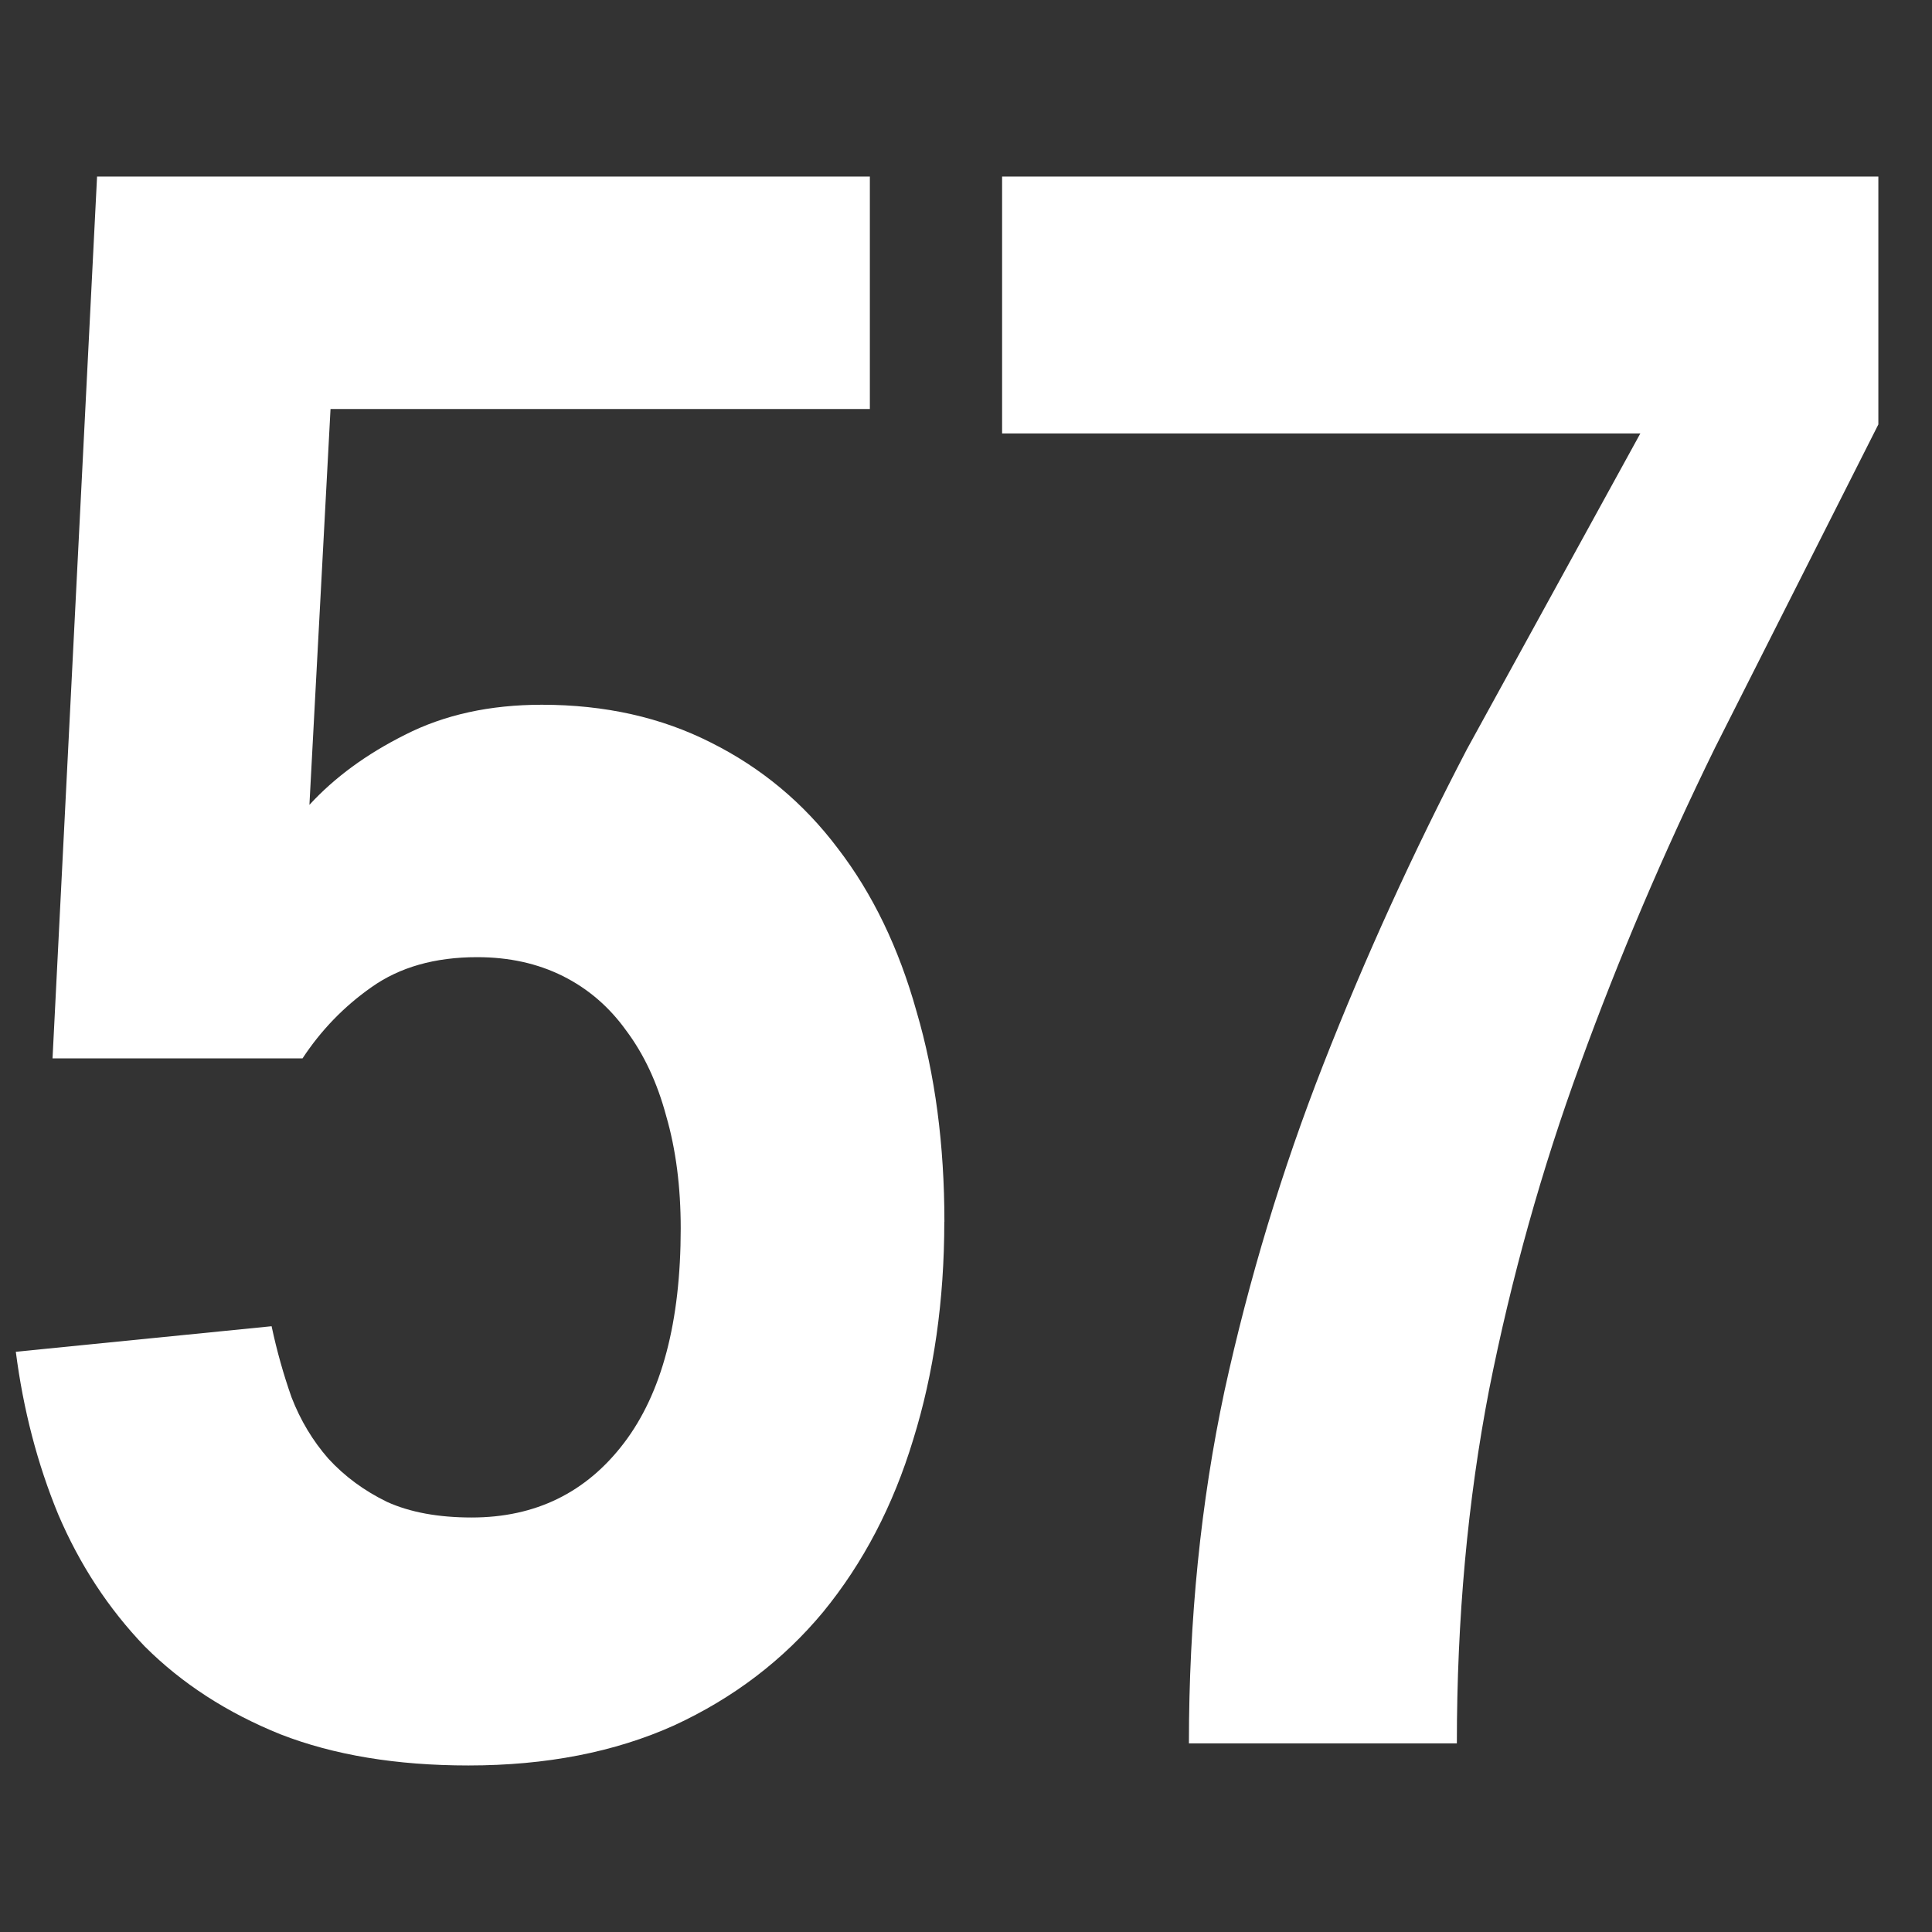 <?xml version="1.0" encoding="UTF-8" standalone="no"?>
<!-- Created with Inkscape (http://www.inkscape.org/) -->

<svg
   xmlns:dc="http://purl.org/dc/elements/1.1/"
   xmlns:cc="http://creativecommons.org/ns#"
   xmlns:rdf="http://www.w3.org/1999/02/22-rdf-syntax-ns#"
   xmlns:svg="http://www.w3.org/2000/svg"
   xmlns="http://www.w3.org/2000/svg"
   xmlns:sodipodi="http://sodipodi.sourceforge.net/DTD/sodipodi-0.dtd"
   xmlns:inkscape="http://www.inkscape.org/namespaces/inkscape"
   width="72"
   height="72"
   viewBox="0 0 19.05 19.05"
   version="1.1"
   id="svg8"
   sodipodi:docname="numIcon.svg"
   inkscape:version="0.92.2 (5c3e80d, 2017-08-06)">
  <rect x="0" y="0" width="19.05" height="19.05" fill="#333333" stroke="none"/>
  <defs
     id="defs2" />
  <sodipodi:namedview
     id="base"
     pagecolor="#ffffff"
     bordercolor="#666666"
     borderopacity="1.0"
     inkscape:pageopacity="0.0"
     inkscape:pageshadow="2"
     inkscape:zoom="12.041667"
     inkscape:cx="23.888031"
     inkscape:cy="35.210088"
     inkscape:document-units="px"
     inkscape:current-layer="layer1"
     showgrid="true"
     units="px">
    <inkscape:grid
       type="xygrid"
       id="grid815" />
  </sodipodi:namedview>
  <g
     inkscape:label="Layer 1"
     inkscape:groupmode="layer"
     id="layer1"
     transform="translate(0,-277.95)">
    <g
       aria-label="57"
       style="font-style:normal;font-variant:normal;font-weight:normal;font-stretch:normal;font-size:22.455px;line-height:125%;font-family:'Liberation Sans Narrow';-inkscape-font-specification:'Liberation Sans Narrow';text-align:center;letter-spacing:0px;word-spacing:0px;text-anchor:middle;fill:#ffffff;fill-opacity:1;stroke:none;stroke-width:0.702px;stroke-linecap:butt;stroke-linejoin:miter;stroke-opacity:1"
       id="text4518">
      <path
         d="m 9.311,289.997 q 0,1.162 -0.307,2.149 -0.296,0.976 -0.888,1.699 -0.592,0.713 -1.469,1.118 -0.877,0.395 -2.028,0.395 -1.064,0 -1.853,-0.307 -0.789,-0.318 -1.338,-0.866 -0.537,-0.559 -0.855,-1.305 -0.307,-0.746 -0.417,-1.601 l 2.522,-0.252 q 0.077,0.362 0.197,0.702 0.132,0.34 0.362,0.603 0.241,0.263 0.581,0.428 0.34,0.153 0.833,0.153 0.943,0 1.502,-0.735 0.559,-0.735 0.559,-2.116 0,-0.614 -0.143,-1.107 -0.132,-0.493 -0.395,-0.844 -0.252,-0.351 -0.625,-0.537 -0.373,-0.186 -0.844,-0.186 -0.625,0 -1.042,0.296 -0.406,0.285 -0.68,0.702 H 0.518 l 0.439,-8.695 h 7.62 v 2.292 H 3.259 l -0.208,3.903 q 0.373,-0.406 0.943,-0.691 0.581,-0.296 1.349,-0.296 0.932,0 1.667,0.373 0.746,0.373 1.25,1.042 0.515,0.669 0.778,1.612 0.274,0.932 0.274,2.072 z"
         style="font-style:normal;font-variant:normal;font-weight:bold;font-stretch:condensed;font-size:22.455px;font-family:'Liberation Sans Narrow';-inkscape-font-specification:'Liberation Sans Narrow Bold Condensed';text-align:center;letter-spacing:-0.757px;word-spacing:0px;writing-mode:lr-tb;text-anchor:middle;stroke-width:0.702px"
         id="path1085" />
      <path
         d="m 18.521,282.135 q 0,0 -1.612,3.191 -0.757,1.546 -1.327,3.114 -0.57,1.557 -0.899,3.213 -0.318,1.645 -0.318,3.487 H 11.723 q 0,-1.831 0.351,-3.476 0.362,-1.656 0.976,-3.223 0.614,-1.568 1.414,-3.103 l 1.71,-3.114 H 9.881 v -2.533 h 8.64 z"
         style="font-style:normal;font-variant:normal;font-weight:bold;font-stretch:condensed;font-size:22.455px;font-family:'Liberation Sans Narrow';-inkscape-font-specification:'Liberation Sans Narrow Bold Condensed';text-align:center;letter-spacing:-0.757px;word-spacing:0px;writing-mode:lr-tb;text-anchor:middle;stroke-width:0.702px"
         id="path1087" />
    </g>
  </g>
</svg>
